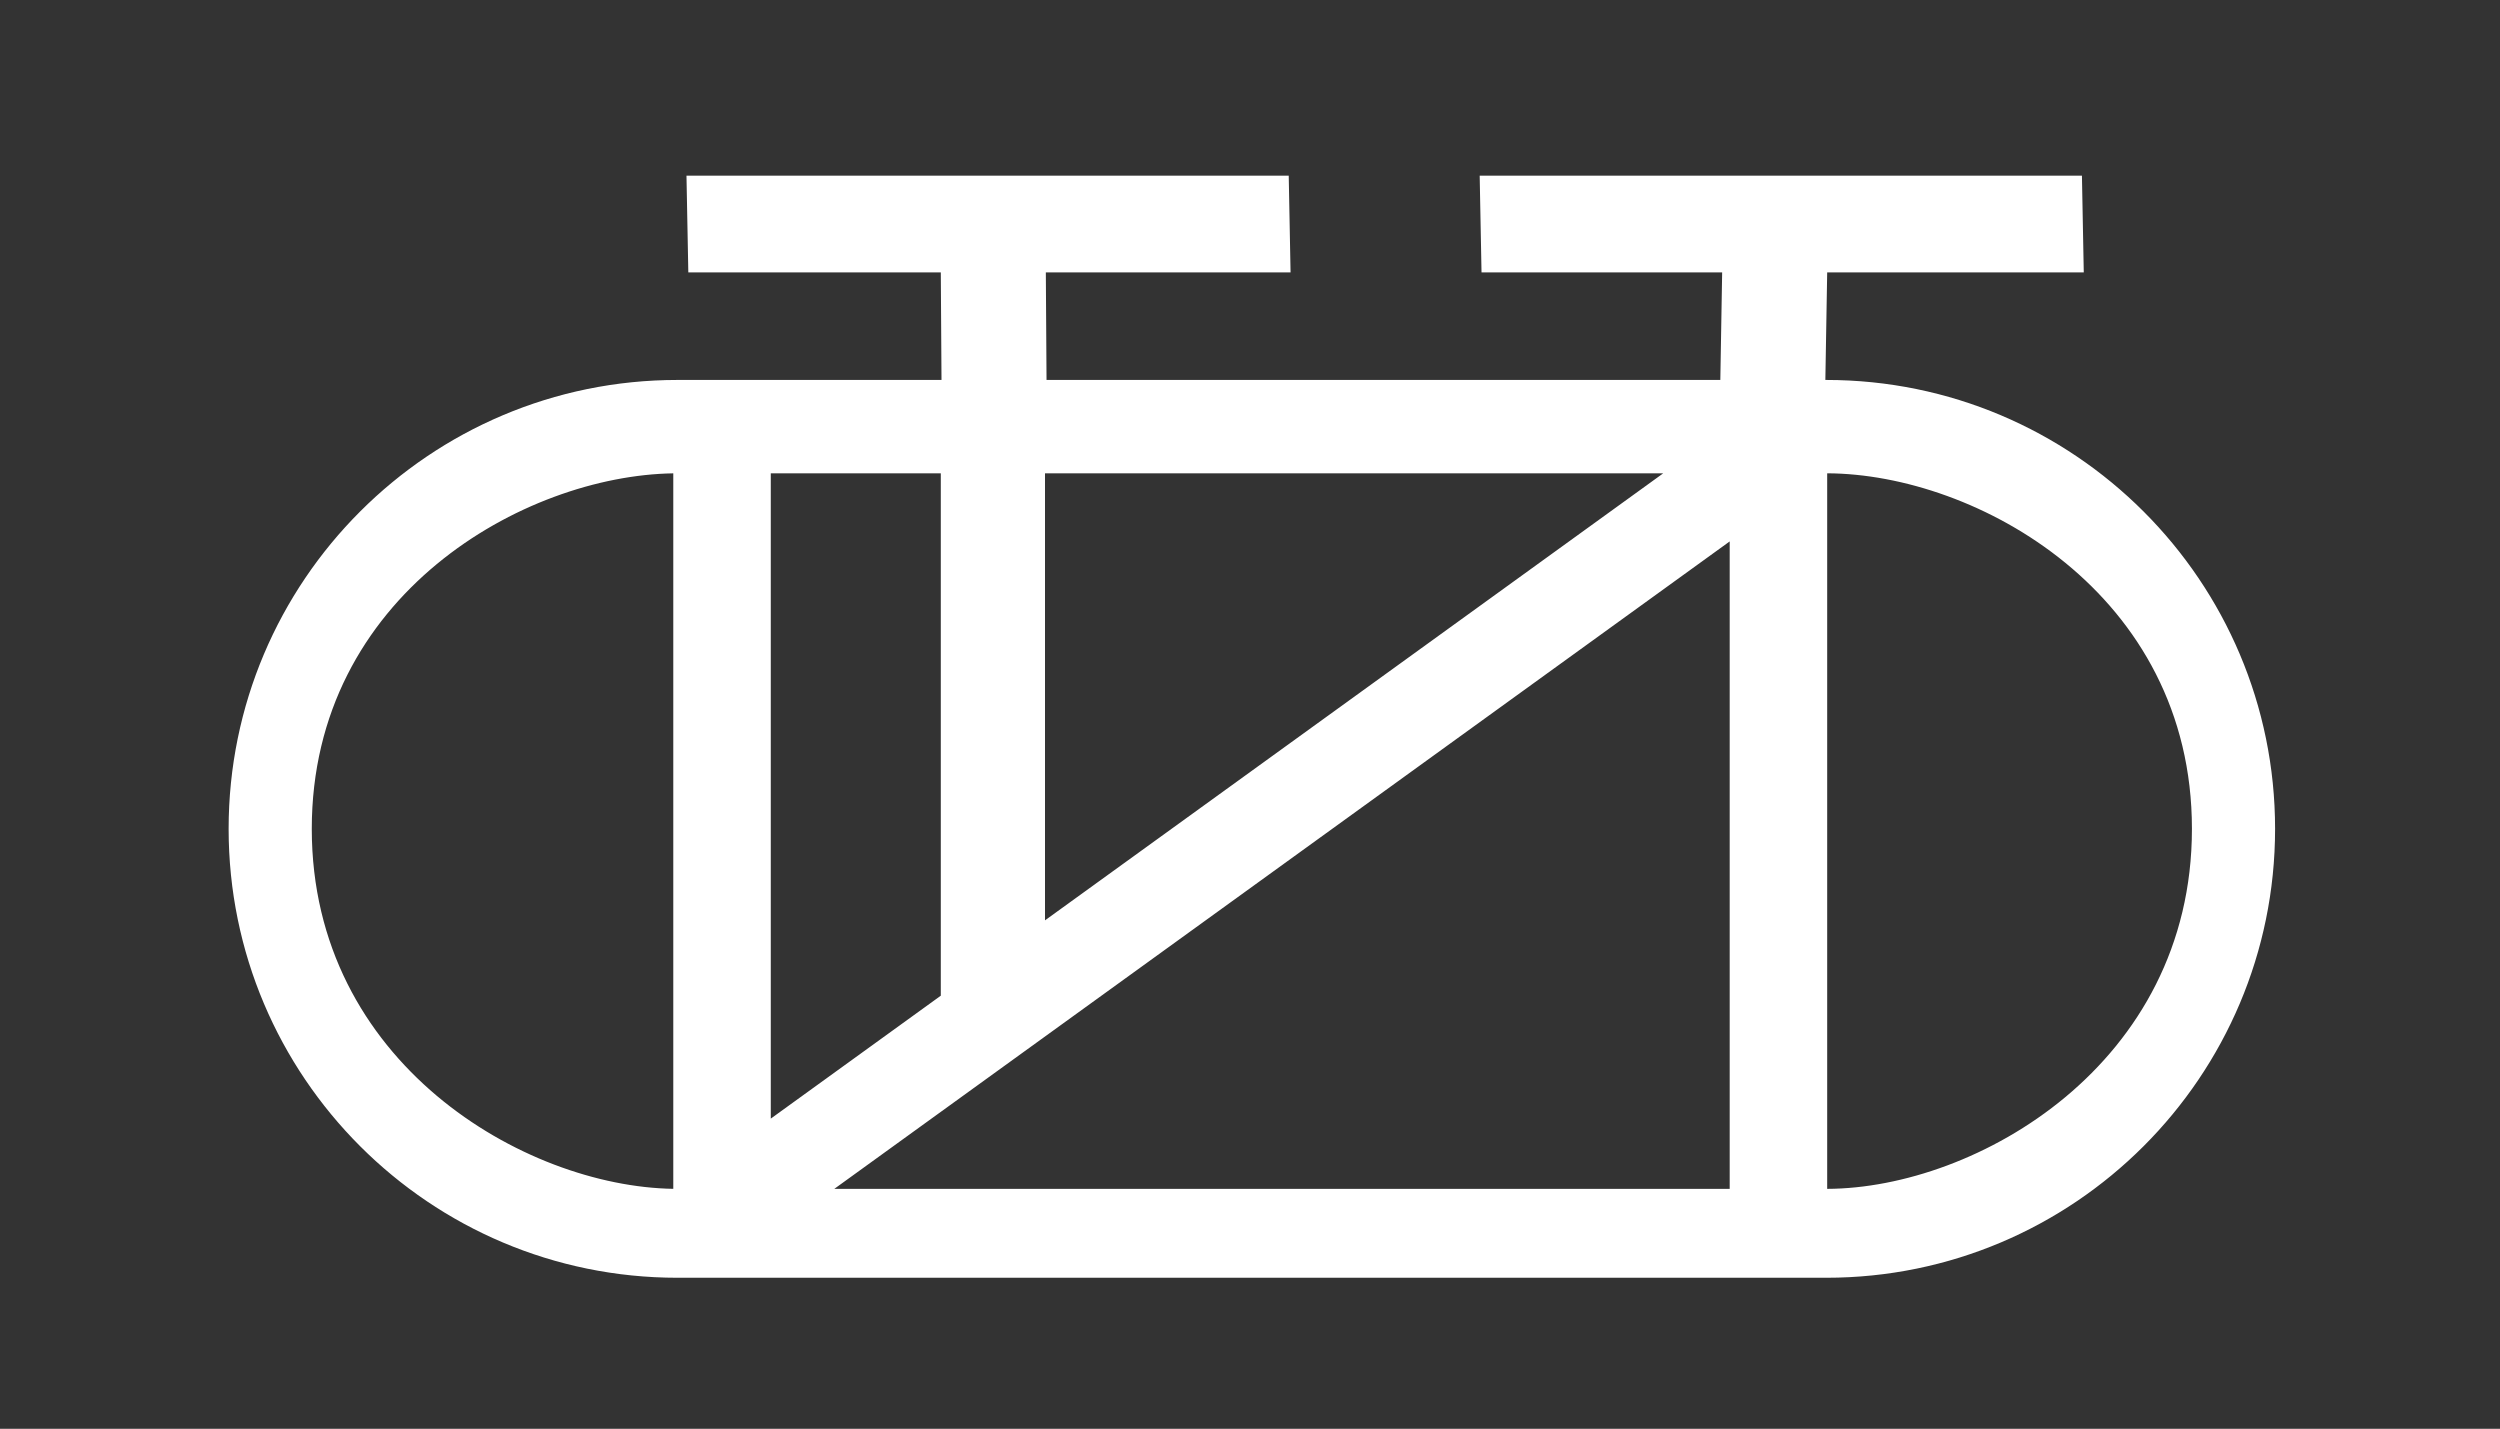 <?xml version="1.0" encoding="utf-8" ?>	<!-- Generator: Assembly 2.4 - http://assemblyapp.co -->	<svg version="1.1" xmlns="http://www.w3.org/2000/svg" xmlns:xlink="http://www.w3.org/1999/xlink" width="4096.00" height="2341.00" viewBox="0 0 4096.0 2341.0"><rect x="0" y="0" width="4096.0" height="2341.0" fill="#333333" stroke="none"/>		<g id="document" transform="scale(13.653 13.653) translate(150.226 85.714)">			<path d="M69.042,-53.029 L99.832,-53.029 L99.612,-64.636 L27.34,-64.636 L27.561,-53.029 L56.438,-53.029 L56.218,-40.119 L-15.051,-40.119 L-15.051,-28.916 L49.367,-28.916 L-24.823,24.73 L-24.823,24.73 L-24.823,-28.916 L-15.051,-28.916 L-15.051,-40.119 L-24.639,-40.119 L-24.723,-53.029 L-24.723,-53.029 L4.645,-53.029 L4.425,-64.636 L-67.847,-64.636 L-67.626,-53.029 L-37.327,-53.029 L-37.243,-40.119 L-68.921,-40.119 C-98.657,-40.119 -122.791,-15.985 -122.791,13.751 C-122.791,43.487 -98.657,67.621 -68.921,67.621 L-15.051,67.621 L-15.051,56.954 L-50.108,56.954 L57.342,-20.742 L57.342,56.954 L-15.051,56.954 L-15.051,67.621 L68.921,67.621 C98.657,67.621 122.791,43.487 122.791,13.751 C122.791,-15.985 98.657,-40.119 68.921,-40.119 L68.822,-40.119 L69.042,-53.029 L69.042,-53.029 Z M-37.327,33.771 L-57.73,48.524 L-57.73,-28.916 L-37.327,-28.916 L-37.327,33.771 Z M69.042,-28.916 C86.923,-28.851 112.812,-14.536 112.812,13.751 C112.812,42.038 86.923,56.886 69.042,56.953 L69.042,-28.916 Z M-69.43,56.95 C-87.295,56.672 -112.812,41.834 -112.812,13.751 C-112.812,-14.332 -87.295,-28.644 -69.43,-28.912 L-69.43,56.95 Z " fill="#ffffff" fill-opacity="1.00" />		</g>	</svg>